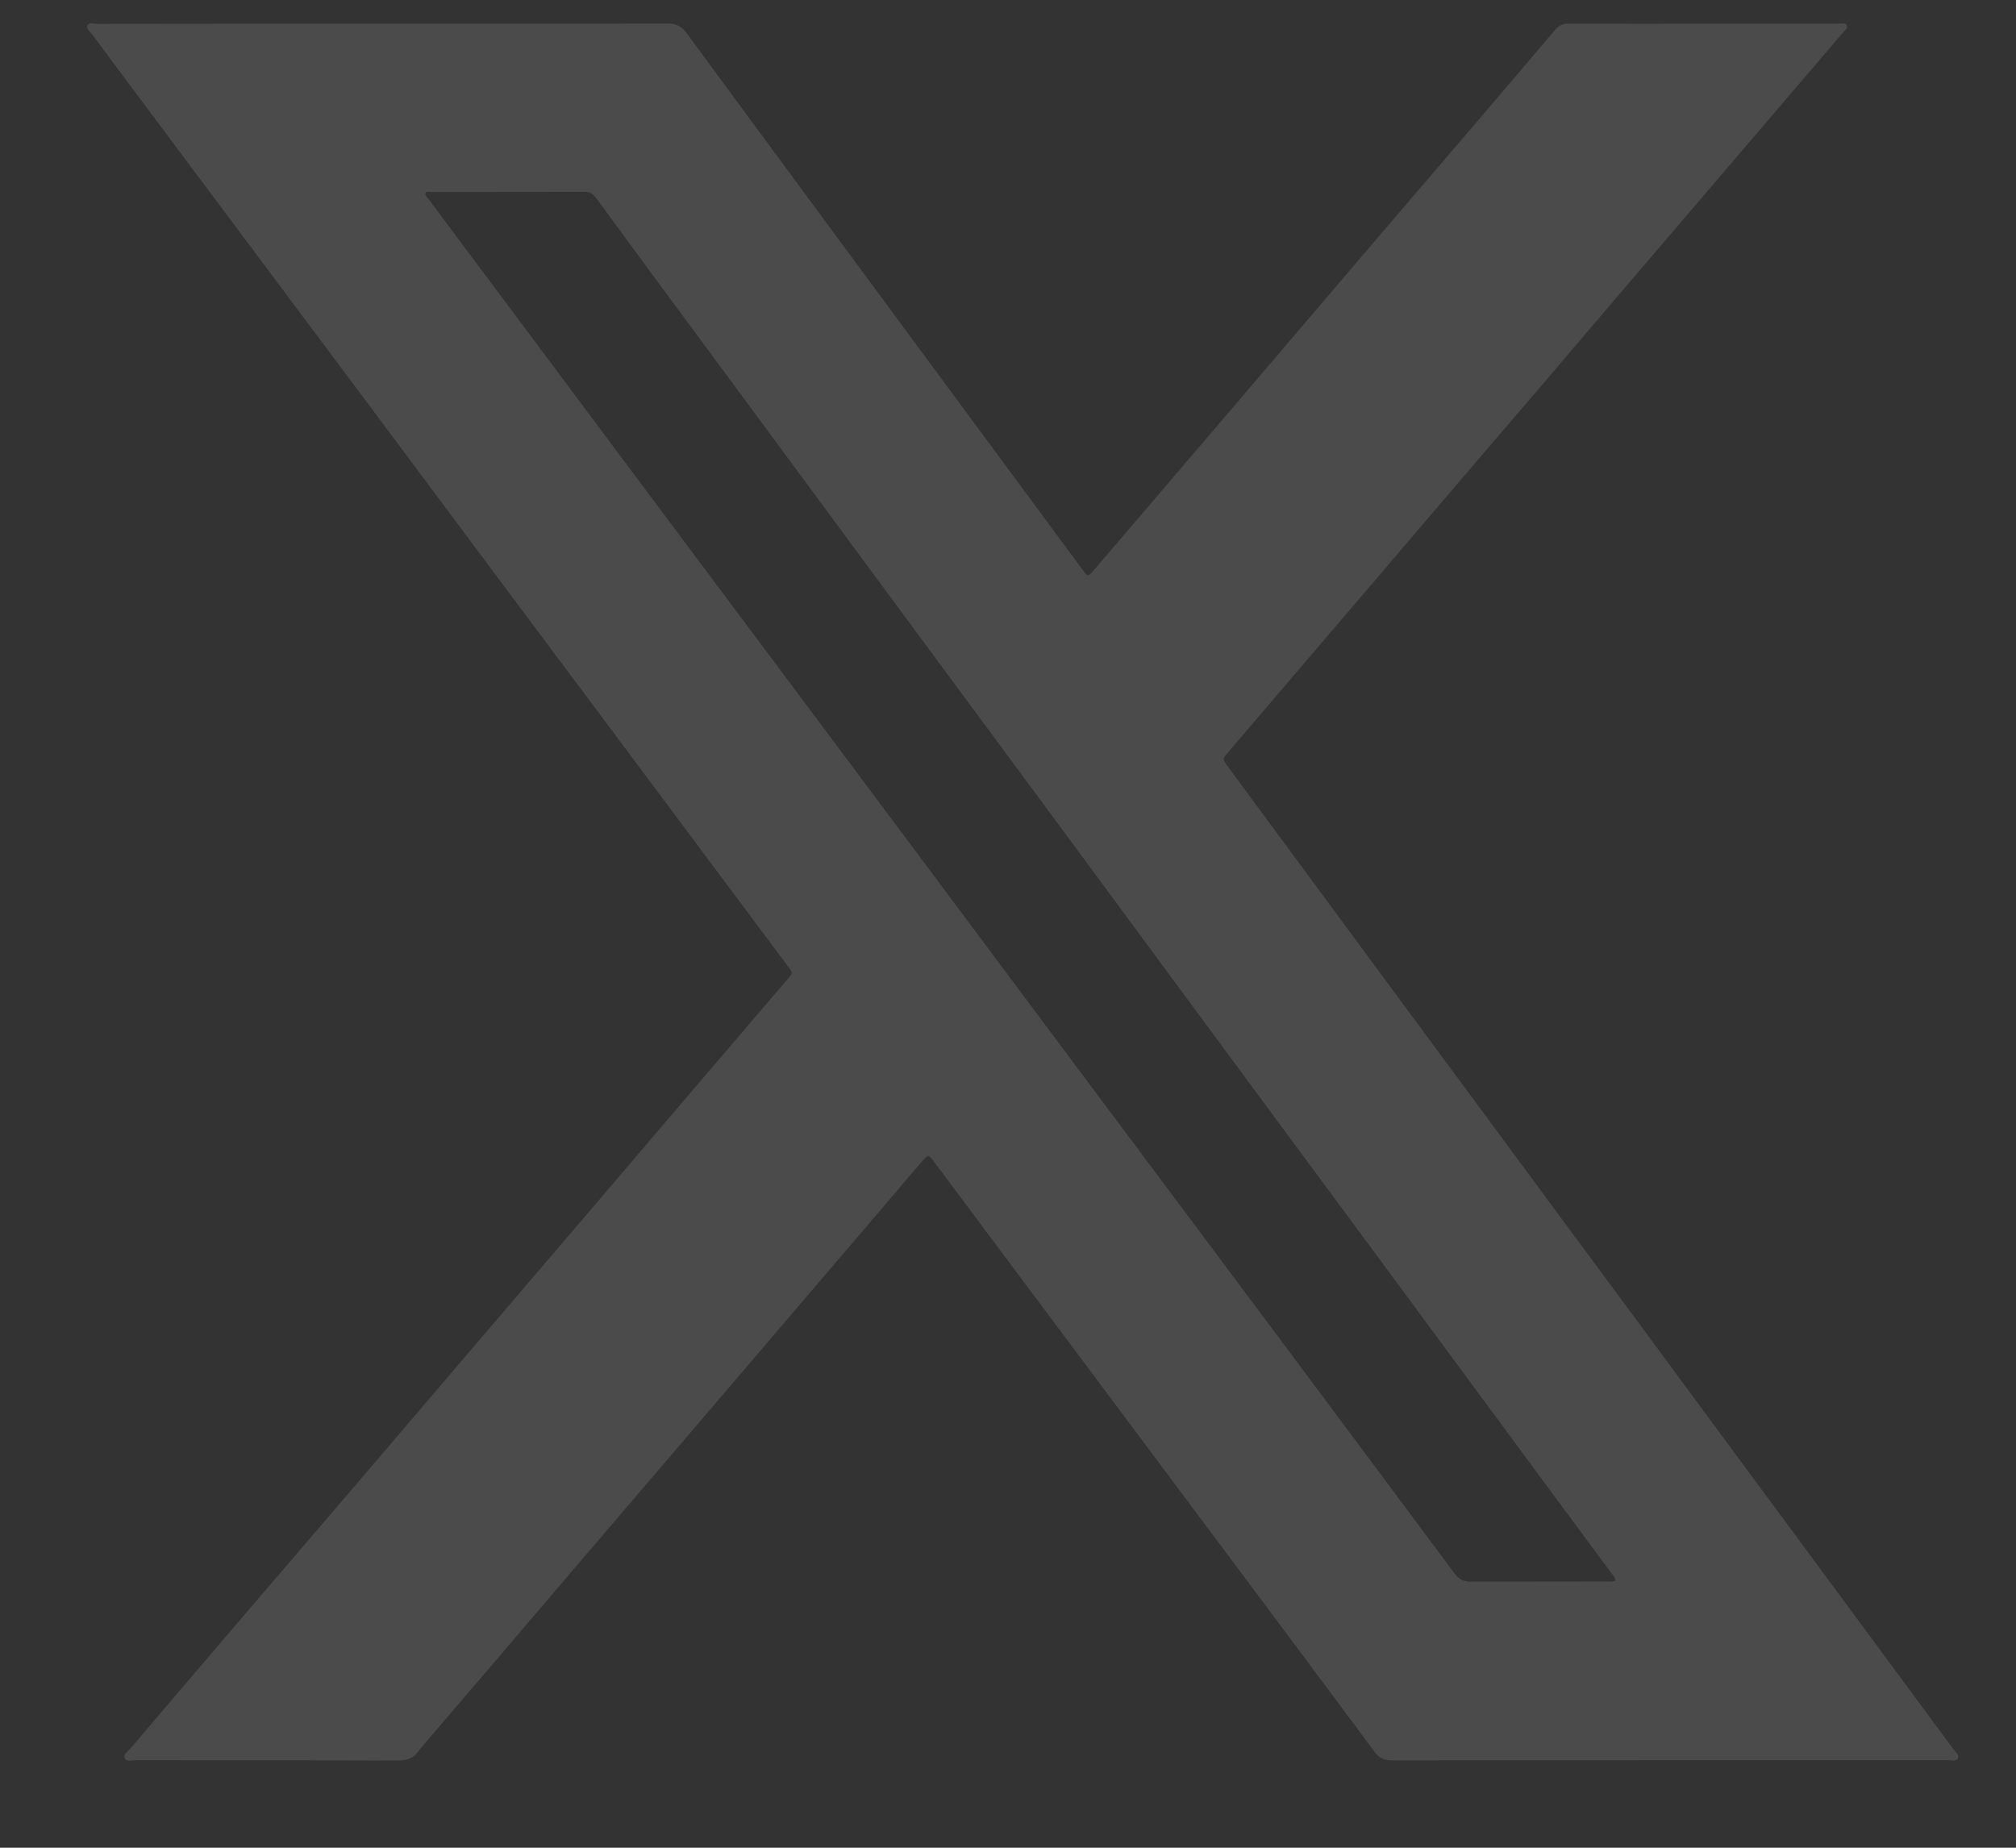 <svg width="12" height="11" viewBox="0 0 12 11" fill="none" xmlns="http://www.w3.org/2000/svg">
<rect x="0" y="0" width="12" height="11" fill="#333333" stroke="none"/>
<g id="Layer_1" clip-path="url(#clip0_25_184)">
<path id="Vector" d="M2.278 0.141C2.843 0.141 3.409 0.142 3.974 0.14C4.023 0.14 4.055 0.154 4.086 0.196C4.499 0.758 4.914 1.319 5.328 1.881C5.698 2.382 6.068 2.883 6.438 3.384C6.477 3.437 6.474 3.438 6.518 3.386C6.799 3.057 7.08 2.729 7.36 2.401C7.614 2.104 7.867 1.805 8.121 1.508C8.356 1.233 8.592 0.958 8.827 0.683C8.97 0.515 9.114 0.347 9.256 0.178C9.28 0.151 9.304 0.14 9.339 0.141C9.64 0.142 9.941 0.141 10.242 0.141C10.476 0.141 10.71 0.141 10.944 0.141C10.96 0.141 10.984 0.133 10.992 0.151C11.002 0.169 10.98 0.182 10.969 0.195C10.75 0.452 10.531 0.708 10.311 0.965C10.122 1.187 9.931 1.409 9.742 1.631C9.551 1.855 9.36 2.078 9.17 2.302C9.003 2.497 8.836 2.691 8.67 2.886C8.5 3.085 8.33 3.284 8.161 3.483C7.994 3.678 7.827 3.873 7.661 4.068C7.545 4.203 7.429 4.339 7.313 4.475C7.276 4.519 7.276 4.52 7.31 4.565C7.427 4.725 7.545 4.884 7.663 5.044C8.076 5.604 8.489 6.164 8.903 6.724C9.18 7.099 9.457 7.475 9.735 7.85C10.113 8.363 10.492 8.876 10.871 9.389C11.124 9.731 11.377 10.074 11.63 10.417C11.641 10.432 11.664 10.448 11.655 10.466C11.646 10.488 11.618 10.479 11.598 10.479C10.493 10.479 9.388 10.479 8.283 10.48C8.239 10.48 8.209 10.466 8.182 10.429C7.913 10.066 7.642 9.704 7.372 9.342C6.903 8.714 6.434 8.086 5.965 7.459C5.835 7.285 5.706 7.112 5.577 6.939C5.57 6.93 5.563 6.92 5.556 6.911C5.527 6.874 5.524 6.874 5.491 6.911C5.44 6.969 5.39 7.029 5.34 7.088C5.193 7.26 5.047 7.432 4.9 7.603C4.729 7.803 4.559 8.003 4.388 8.203C4.246 8.37 4.103 8.536 3.961 8.703C3.789 8.904 3.617 9.105 3.445 9.306C3.28 9.5 3.114 9.694 2.949 9.888C2.801 10.06 2.654 10.233 2.506 10.406C2.502 10.411 2.497 10.416 2.494 10.421C2.463 10.468 2.421 10.481 2.366 10.481C1.847 10.479 1.329 10.48 0.81 10.479C0.786 10.479 0.752 10.49 0.743 10.468C0.731 10.443 0.763 10.425 0.779 10.406C1.022 10.12 1.266 9.835 1.509 9.55C1.722 9.301 1.936 9.052 2.149 8.803C2.384 8.528 2.619 8.252 2.854 7.977C3.067 7.728 3.28 7.479 3.493 7.229C3.706 6.98 3.918 6.73 4.131 6.481C4.317 6.264 4.502 6.047 4.688 5.829C4.72 5.793 4.72 5.792 4.692 5.755C4.531 5.539 4.369 5.323 4.208 5.107C3.79 4.546 3.372 3.986 2.953 3.426C2.747 3.149 2.541 2.873 2.335 2.597C1.866 1.969 1.397 1.342 0.928 0.714C0.801 0.544 0.674 0.375 0.549 0.205C0.536 0.189 0.512 0.172 0.52 0.152C0.53 0.13 0.558 0.142 0.577 0.142C1.144 0.141 1.711 0.141 2.278 0.141ZM9.615 9.411C9.614 9.388 9.599 9.376 9.589 9.362C9.445 9.167 9.301 8.973 9.157 8.778C8.869 8.388 8.582 7.998 8.294 7.608C8.006 7.219 7.718 6.829 7.43 6.439C7.061 5.939 6.693 5.44 6.324 4.94C6.036 4.55 5.748 4.16 5.46 3.771C4.973 3.111 4.487 2.452 4 1.793C3.85 1.59 3.701 1.387 3.552 1.184C3.534 1.16 3.517 1.141 3.482 1.142C3.175 1.143 2.867 1.142 2.56 1.143C2.55 1.143 2.537 1.137 2.531 1.153C2.535 1.169 2.547 1.181 2.557 1.193C2.673 1.35 2.79 1.506 2.907 1.662C3.319 2.215 3.732 2.767 4.144 3.319C4.472 3.758 4.8 4.197 5.128 4.636C5.58 5.242 6.032 5.848 6.484 6.453C6.813 6.894 7.142 7.334 7.471 7.774C7.866 8.304 8.262 8.834 8.657 9.366C8.684 9.402 8.713 9.417 8.758 9.416C9.027 9.415 9.296 9.416 9.565 9.415C9.58 9.415 9.597 9.418 9.615 9.411H9.615Z" fill="white" fill-opacity="0.12"/>
</g>
<defs>
<clipPath id="clip0_25_184">
<rect width="11.139" height="10.343" fill="white" transform="translate(0.519 0.139)"/>
</clipPath>
</defs>
</svg>
